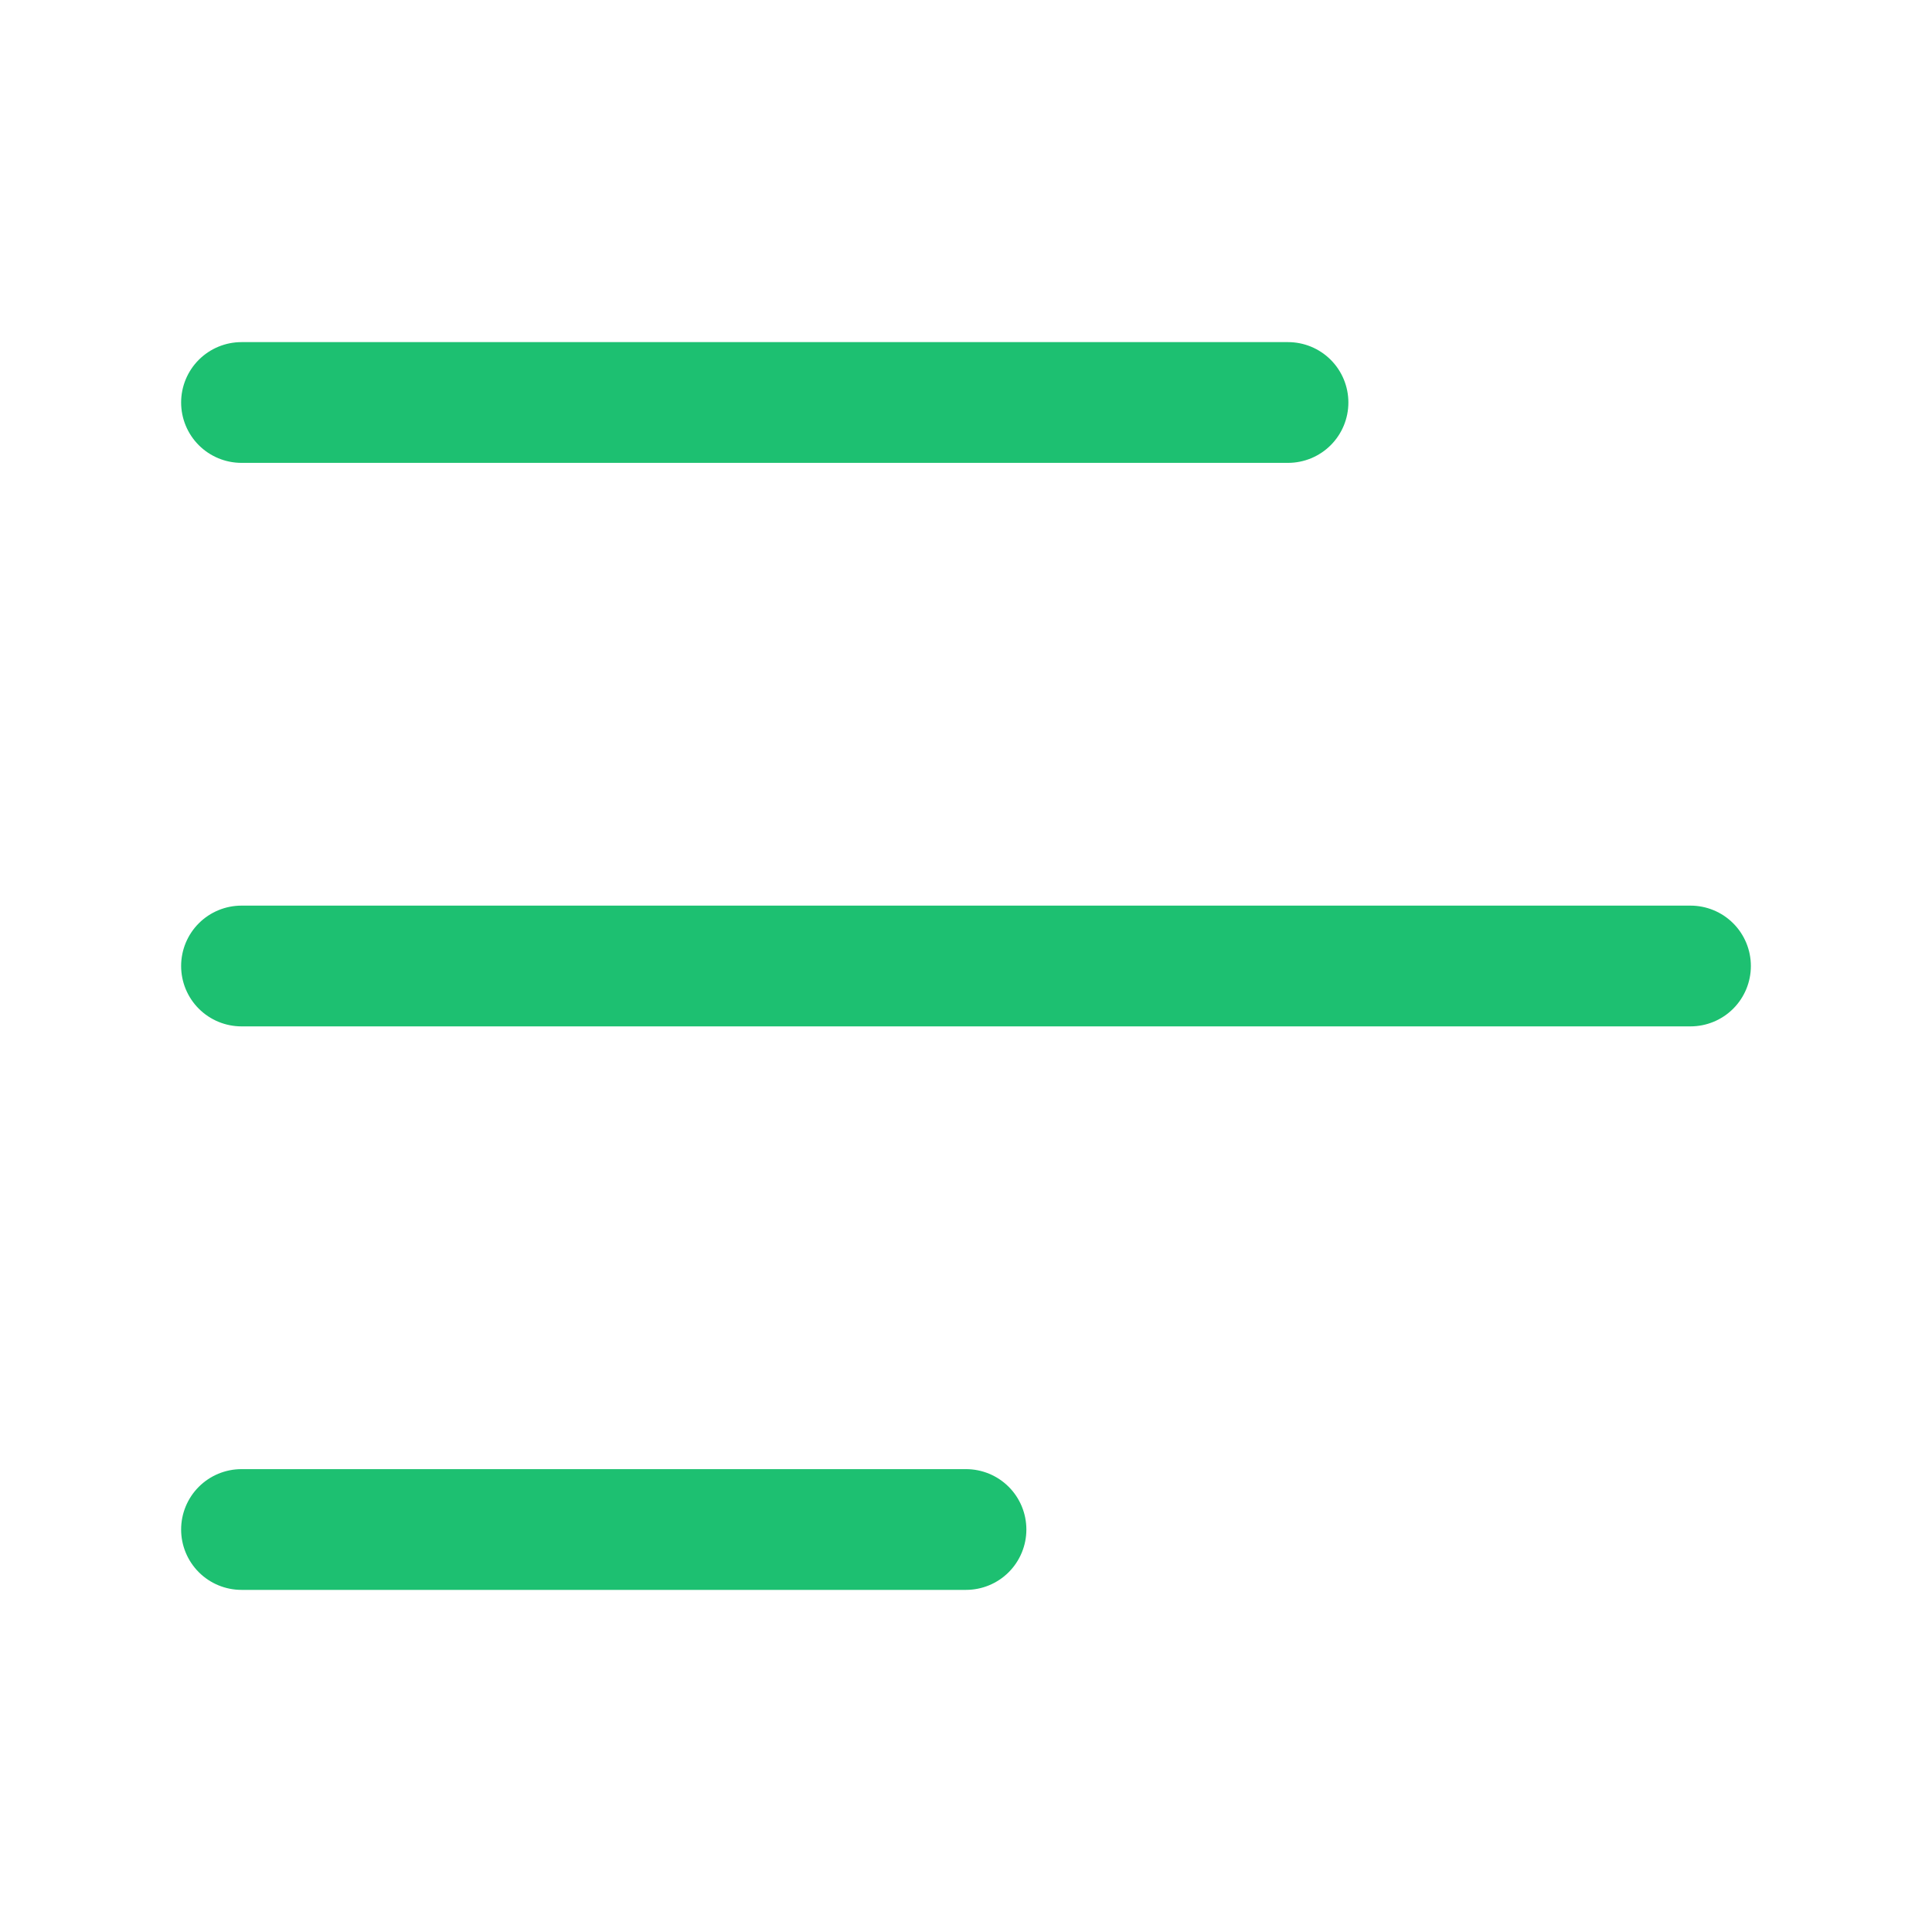 <svg width="100" height="100" viewBox="0 0 100 100" fill="none" xmlns="http://www.w3.org/2000/svg">
<path d="M9.375 20.833C9.375 20.004 9.704 19.209 10.29 18.623C10.876 18.037 11.671 17.708 12.5 17.708H66.667C67.496 17.708 68.291 18.037 68.877 18.623C69.463 19.209 69.792 20.004 69.792 20.833C69.792 21.662 69.463 22.457 68.877 23.043C68.291 23.629 67.496 23.958 66.667 23.958H12.5C11.671 23.958 10.876 23.629 10.29 23.043C9.704 22.457 9.375 21.662 9.375 20.833ZM87.5 46.875H12.5C11.671 46.875 10.876 47.204 10.29 47.79C9.704 48.376 9.375 49.171 9.375 50C9.375 50.829 9.704 51.624 10.29 52.21C10.876 52.796 11.671 53.125 12.5 53.125H87.5C88.329 53.125 89.124 52.796 89.71 52.21C90.296 51.624 90.625 50.829 90.625 50C90.625 49.171 90.296 48.376 89.71 47.79C89.124 47.204 88.329 46.875 87.5 46.875ZM50 76.042H12.5C11.671 76.042 10.876 76.371 10.29 76.957C9.704 77.543 9.375 78.338 9.375 79.167C9.375 79.996 9.704 80.791 10.29 81.377C10.876 81.963 11.671 82.292 12.5 82.292H50C50.829 82.292 51.624 81.963 52.21 81.377C52.796 80.791 53.125 79.996 53.125 79.167C53.125 78.338 52.796 77.543 52.21 76.957C51.624 76.371 50.829 76.042 50 76.042Z" fill="#1DC071"/>
</svg>
